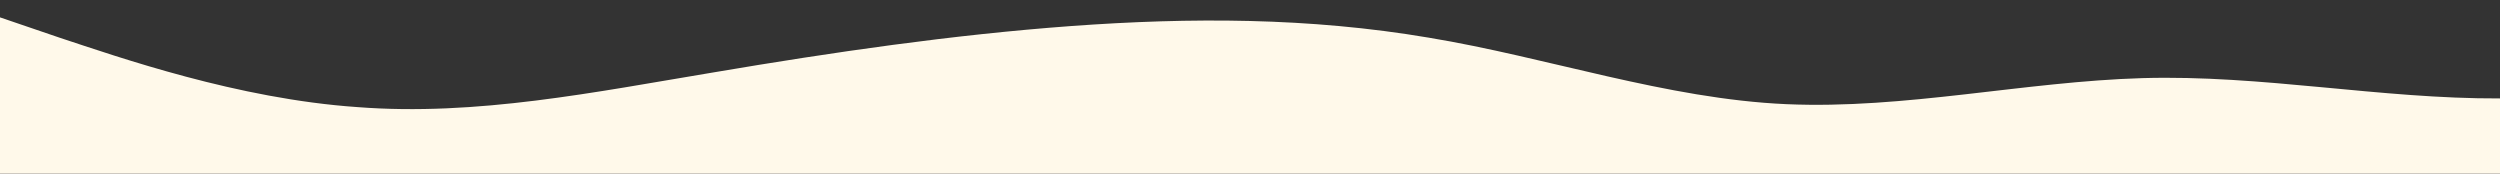 <?xml version="1.0" standalone="no"?>
<svg xmlns:xlink="http://www.w3.org/1999/xlink" id="wave" style="transform:rotate(180deg); transition: 0.3s" viewBox="0 0 1440 100" version="1.1" xmlns="http://www.w3.org/2000/svg"><rect x="0" y="0" width="1440" height="100" fill="#333333" stroke="none"/><defs><linearGradient id="sw-gradient-0" x1="0" x2="0" y1="1" y2="0"><stop stop-color="rgba(255, 249, 234, 1)" offset="0%"/><stop stop-color="rgba(255, 249, 234, 1)" offset="100%"/></linearGradient></defs><path style="transform:translate(0, 0px); opacity:1" fill="url(#sw-gradient-0)" d="M0,10L34.3,21.7C68.6,33,137,57,206,61.7C274.3,67,343,53,411,41.7C480,30,549,20,617,15C685.7,10,754,10,823,21.7C891.4,33,960,57,1029,60C1097.1,63,1166,47,1234,45C1302.9,43,1371,57,1440,56.7C1508.6,57,1577,43,1646,36.7C1714.3,30,1783,30,1851,33.3C1920,37,1989,43,2057,41.7C2125.7,40,2194,30,2263,21.7C2331.4,13,2400,7,2469,10C2537.1,13,2606,27,2674,31.7C2742.9,37,2811,33,2880,36.7C2948.6,40,3017,50,3086,58.3C3154.3,67,3223,73,3291,63.3C3360,53,3429,27,3497,18.3C3565.7,10,3634,20,3703,21.7C3771.4,23,3840,17,3909,16.7C3977.1,17,4046,23,4114,35C4182.9,47,4251,63,4320,61.7C4388.6,60,4457,40,4526,30C4594.3,20,4663,20,4731,16.7C4800,13,4869,7,4903,3.3L4937.1,0L4937.1,100L4902.9,100C4868.6,100,4800,100,4731,100C4662.9,100,4594,100,4526,100C4457.1,100,4389,100,4320,100C4251.4,100,4183,100,4114,100C4045.7,100,3977,100,3909,100C3840,100,3771,100,3703,100C3634.3,100,3566,100,3497,100C3428.6,100,3360,100,3291,100C3222.9,100,3154,100,3086,100C3017.1,100,2949,100,2880,100C2811.4,100,2743,100,2674,100C2605.7,100,2537,100,2469,100C2400,100,2331,100,2263,100C2194.3,100,2126,100,2057,100C1988.6,100,1920,100,1851,100C1782.9,100,1714,100,1646,100C1577.1,100,1509,100,1440,100C1371.4,100,1303,100,1234,100C1165.7,100,1097,100,1029,100C960,100,891,100,823,100C754.3,100,686,100,617,100C548.6,100,480,100,411,100C342.9,100,274,100,206,100C137.1,100,69,100,34,100L0,100Z"/></svg>